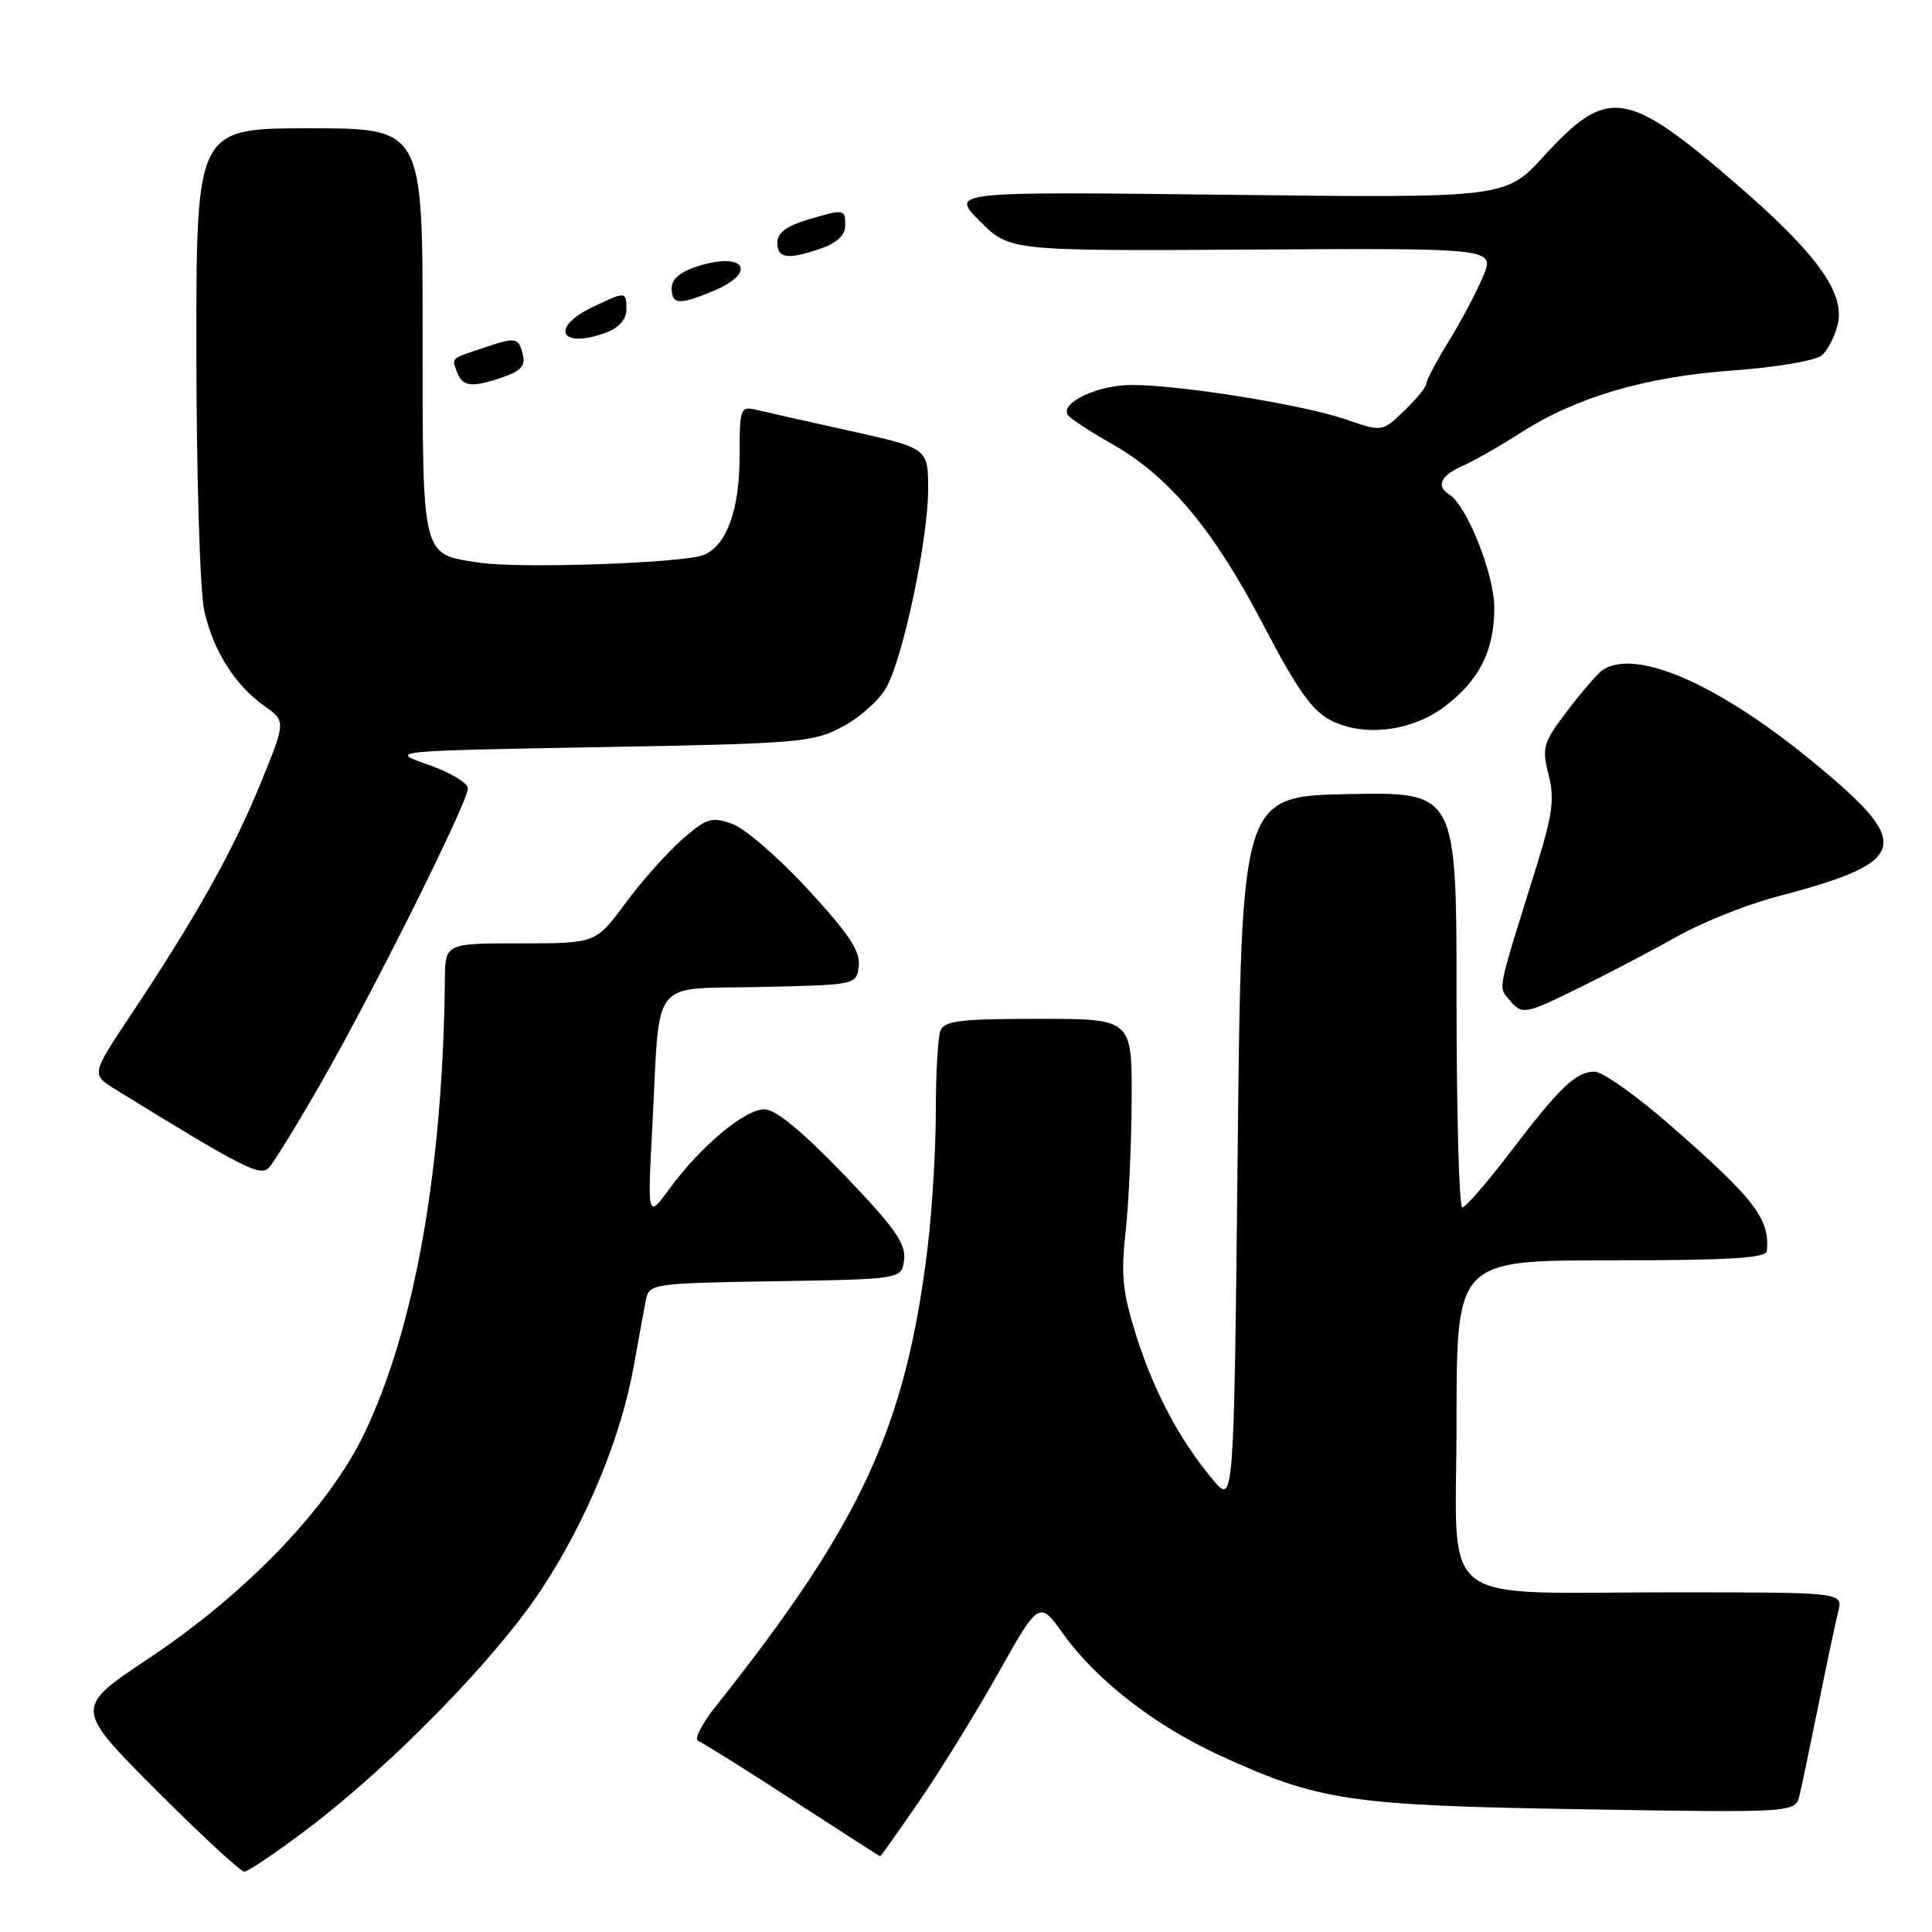 <?xml version="1.0" encoding="UTF-8" standalone="no"?>
<!DOCTYPE svg PUBLIC "-//W3C//DTD SVG 1.1//EN" "http://www.w3.org/Graphics/SVG/1.1/DTD/svg11.dtd" >
<svg xmlns="http://www.w3.org/2000/svg" xmlns:xlink="http://www.w3.org/1999/xlink" version="1.1" viewBox="0 0 256 256">
 <g >
 <path fill="currentColor"
d=" M 40.87 242.25 C 51.99 233.82 65.82 219.64 71.80 210.52 C 77.76 201.43 82.29 190.46 83.98 181.00 C 84.61 177.43 85.34 173.50 85.58 172.27 C 86.02 170.09 86.36 170.04 102.76 169.77 C 119.50 169.50 119.50 169.50 119.80 166.88 C 120.05 164.77 118.50 162.59 111.80 155.62 C 106.26 149.86 102.76 146.99 101.28 146.99 C 98.67 147.00 92.85 151.87 88.72 157.50 C 85.79 161.50 85.79 161.50 86.45 149.00 C 87.49 129.18 85.97 131.11 100.82 130.78 C 113.50 130.50 113.50 130.50 113.79 127.98 C 114.02 126.05 112.46 123.70 107.05 117.84 C 103.18 113.64 98.66 109.73 96.99 109.15 C 94.27 108.20 93.60 108.41 90.35 111.26 C 88.37 113.01 84.99 116.81 82.84 119.72 C 78.94 125.00 78.94 125.00 68.97 125.00 C 59.00 125.00 59.00 125.00 58.95 129.75 C 58.69 154.87 54.98 175.87 48.32 189.85 C 43.66 199.66 32.73 211.08 19.70 219.75 C 9.84 226.31 9.84 226.31 20.65 237.16 C 26.60 243.12 31.87 248.00 32.37 248.00 C 32.87 248.00 36.69 245.41 40.87 242.25 Z  M 121.75 238.75 C 124.50 234.76 129.22 227.12 132.23 221.78 C 137.70 212.05 137.70 212.05 140.95 216.59 C 145.32 222.66 152.99 228.62 161.50 232.54 C 174.76 238.64 178.71 239.23 209.71 239.74 C 237.91 240.20 237.91 240.20 238.46 237.85 C 238.77 236.56 239.89 231.15 240.97 225.83 C 242.04 220.51 243.21 215.00 243.57 213.58 C 244.22 211.00 244.22 211.00 222.36 210.99 C 189.62 210.97 193.00 213.58 193.00 188.37 C 193.00 167.00 193.00 167.00 213.50 167.00 C 229.17 167.00 234.03 166.71 234.12 165.75 C 234.52 161.50 232.52 158.89 221.35 149.13 C 216.87 145.21 212.35 142.00 211.29 142.00 C 208.82 142.00 206.70 144.03 200.00 152.82 C 196.99 156.77 194.18 160.00 193.76 160.00 C 193.34 160.00 193.00 147.61 193.00 132.47 C 193.00 104.95 193.00 104.95 178.75 105.22 C 164.50 105.50 164.50 105.50 164.00 152.44 C 163.50 199.38 163.50 199.38 160.74 196.10 C 156.36 190.90 152.93 184.46 150.57 177.01 C 148.75 171.28 148.51 168.97 149.14 163.31 C 149.56 159.56 149.92 151.66 149.95 145.75 C 150.00 135.00 150.00 135.00 137.61 135.00 C 127.23 135.00 125.12 135.26 124.61 136.58 C 124.27 137.45 124.00 142.29 124.00 147.33 C 124.00 152.37 123.50 160.55 122.89 165.50 C 119.99 189.14 114.10 201.87 94.84 226.10 C 93.00 228.41 91.95 230.46 92.50 230.67 C 93.05 230.87 98.67 234.40 105.00 238.50 C 111.33 242.60 116.56 245.97 116.63 245.98 C 116.69 245.99 119.00 242.74 121.75 238.75 Z  M 42.53 143.50 C 49.44 131.47 62.00 106.28 62.00 104.46 C 62.00 103.75 59.64 102.34 56.75 101.33 C 51.50 99.50 51.50 99.50 79.50 99.00 C 106.15 98.52 107.70 98.39 111.73 96.24 C 114.06 95.00 116.67 92.61 117.54 90.93 C 119.79 86.57 122.95 71.48 122.98 64.95 C 123.00 59.40 123.00 59.40 112.75 57.12 C 107.11 55.87 101.49 54.61 100.25 54.31 C 98.09 53.80 98.00 54.05 98.00 60.44 C 98.00 67.53 96.30 72.23 93.29 73.52 C 90.73 74.61 68.96 75.37 63.56 74.56 C 55.78 73.39 56.00 74.28 56.00 43.93 C 56.00 17.00 56.00 17.00 41.00 17.00 C 26.00 17.00 26.00 17.00 26.02 46.75 C 26.04 63.46 26.50 78.47 27.08 81.00 C 28.29 86.29 31.15 90.80 35.07 93.58 C 37.89 95.58 37.89 95.58 34.46 103.96 C 30.80 112.89 25.89 121.64 17.37 134.43 C 12.08 142.37 12.08 142.37 15.29 144.35 C 32.31 154.83 34.49 155.94 35.63 154.73 C 36.27 154.06 39.38 149.00 42.53 143.50 Z  M 209.73 130.65 C 213.45 128.82 219.15 125.82 222.39 124.00 C 225.63 122.19 231.44 119.87 235.30 118.85 C 252.90 114.23 253.60 112.04 240.81 101.43 C 227.97 90.77 216.87 85.83 212.37 88.77 C 211.75 89.17 209.66 91.58 207.73 94.12 C 204.46 98.42 204.28 99.02 205.19 102.62 C 206.01 105.85 205.73 107.93 203.53 115.00 C 198.35 131.58 198.52 130.72 199.94 132.42 C 201.70 134.54 201.95 134.50 209.73 130.65 Z  M 191.49 93.57 C 196.05 90.10 198.00 86.19 198.00 80.52 C 198.00 76.09 194.36 66.96 192.02 65.51 C 190.25 64.42 190.91 63.00 193.75 61.76 C 195.26 61.10 198.75 59.11 201.50 57.34 C 208.87 52.61 218.06 49.91 229.69 49.08 C 235.29 48.68 240.55 47.79 241.37 47.11 C 242.20 46.42 243.17 44.52 243.53 42.87 C 244.44 38.73 240.66 33.53 230.10 24.41 C 215.51 11.81 213.03 11.44 204.58 20.68 C 199.50 26.24 199.50 26.24 162.71 25.81 C 125.91 25.38 125.91 25.38 129.85 29.32 C 133.79 33.26 133.79 33.26 165.93 33.07 C 198.08 32.88 198.08 32.88 196.52 36.62 C 195.66 38.67 193.62 42.53 191.98 45.19 C 190.34 47.85 189.00 50.39 189.00 50.83 C 189.00 51.27 187.68 52.89 186.07 54.43 C 183.14 57.24 183.14 57.24 178.32 55.57 C 172.67 53.63 156.47 51.01 149.97 51.01 C 145.50 51.00 140.48 53.35 141.48 54.97 C 141.77 55.43 144.40 57.16 147.33 58.82 C 154.87 63.07 160.82 70.19 167.42 82.85 C 171.85 91.33 173.87 94.19 176.32 95.44 C 180.74 97.70 187.11 96.92 191.49 93.57 Z  M 66.74 49.94 C 69.05 49.13 69.66 48.42 69.27 46.94 C 68.68 44.67 68.39 44.63 63.90 46.15 C 59.65 47.58 59.83 47.40 60.58 49.36 C 61.32 51.27 62.57 51.39 66.74 49.94 Z  M 80.43 44.02 C 82.02 43.42 83.00 42.28 83.00 41.02 C 83.00 38.58 82.96 38.57 78.53 40.69 C 72.70 43.47 74.34 46.34 80.43 44.02 Z  M 94.53 38.55 C 100.33 36.13 98.77 33.34 92.67 35.21 C 90.19 35.97 89.00 36.93 89.00 38.17 C 89.00 40.38 89.99 40.45 94.53 38.55 Z  M 108.85 32.90 C 110.89 32.19 112.00 31.14 112.00 29.90 C 112.00 27.67 111.89 27.65 106.87 29.16 C 104.20 29.96 103.00 30.89 103.00 32.16 C 103.00 34.27 104.40 34.45 108.85 32.90 Z "/>
</g>
</svg>